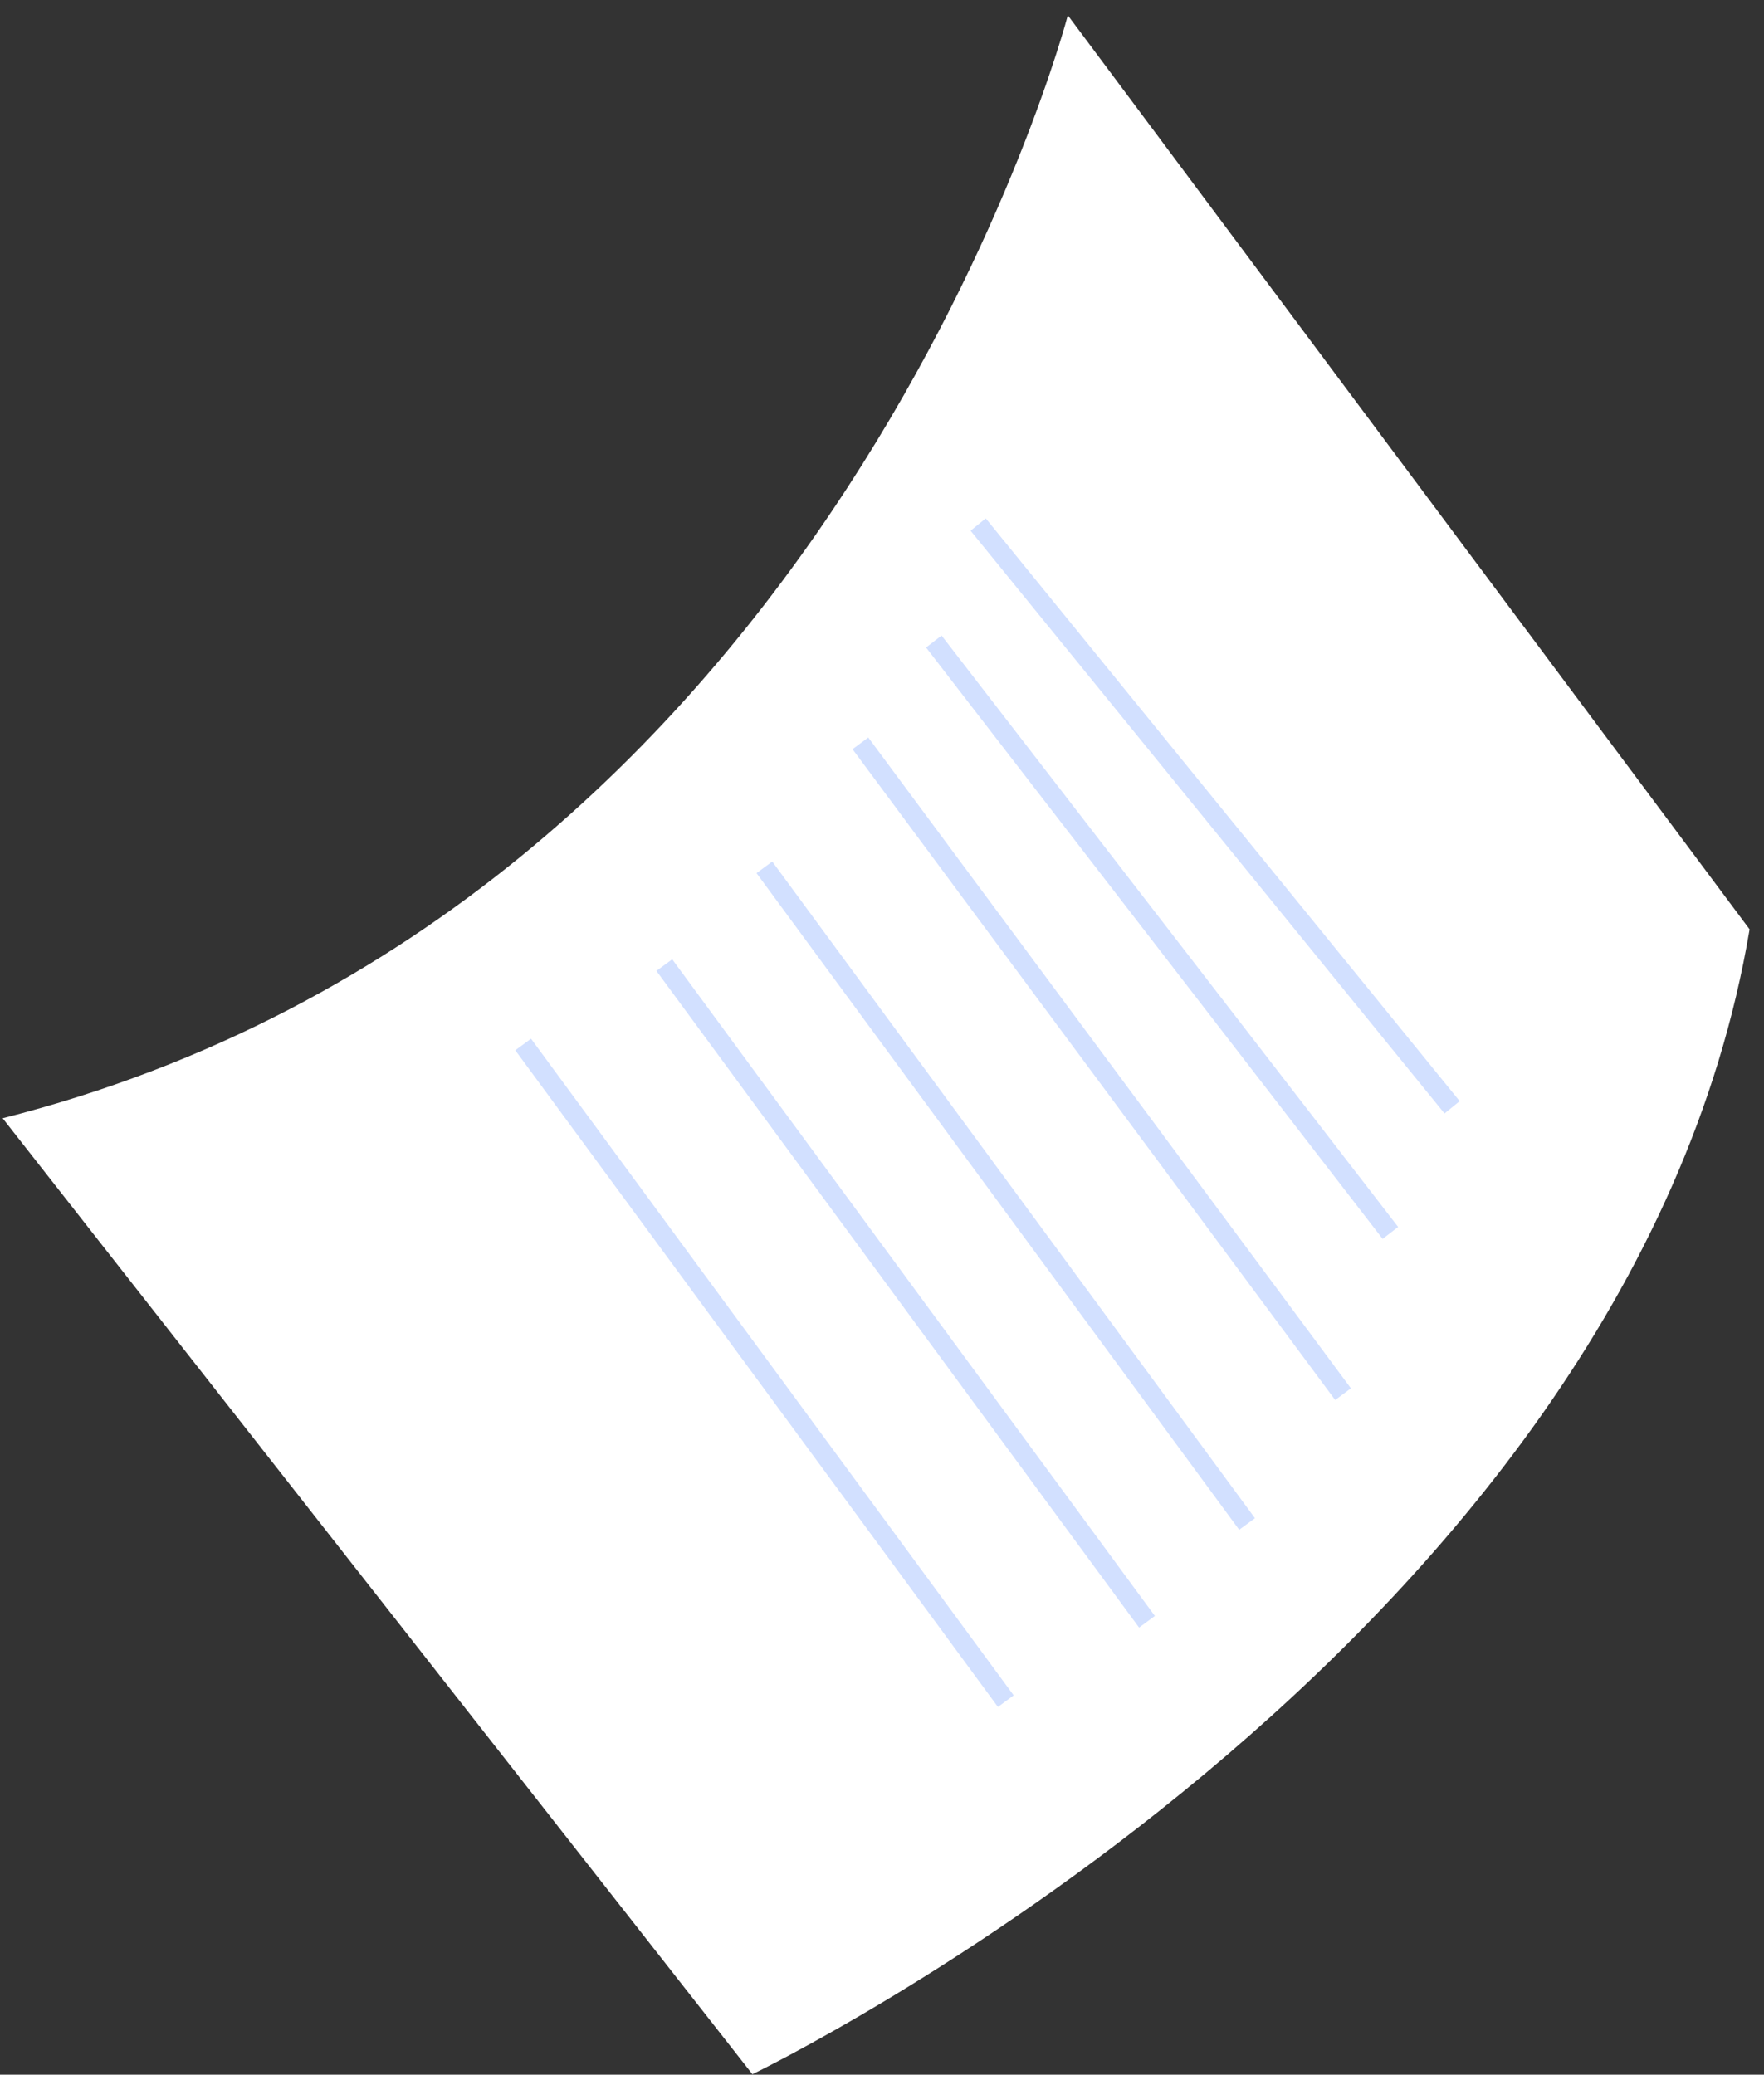 <svg width="91" height="107" viewBox="0 0 91 107" fill="none" xmlns="http://www.w3.org/2000/svg">
<rect x="0" y="0" width="91" height="107" fill="#333333" stroke="none"/>
<path d="M55.086 0.789C55.086 0.789 43.08 46.793 0.137 57.673L38.814 106.975C38.814 106.975 83.982 85.281 90.257 47.929L55.086 0.789Z" fill="white"/>
<path d="M50.852 26.734L50.07 27.37L74.519 57.426L75.301 56.79L50.852 26.734Z" fill="#D2E0FF"/>
<path d="M48.573 32.776L47.773 33.394L71.326 63.895L72.126 63.278L48.573 32.776Z" fill="#D2E0FF"/>
<path d="M44.792 38.036L43.98 38.638L68.878 72.204L69.69 71.602L44.792 38.036Z" fill="#D2E0FF"/>
<path d="M39.839 44.433L39.027 45.03L63.926 78.896L64.739 78.299L39.839 44.433Z" fill="#D2E0FF"/>
<path d="M34.678 49.475L33.863 50.073L58.762 83.94L59.577 83.341L34.678 49.475Z" fill="#D2E0FF"/>
<path d="M27.394 53.57L26.582 54.167L51.481 88.034L52.293 87.437L27.394 53.57Z" fill="#D2E0FF"/>
</svg>
